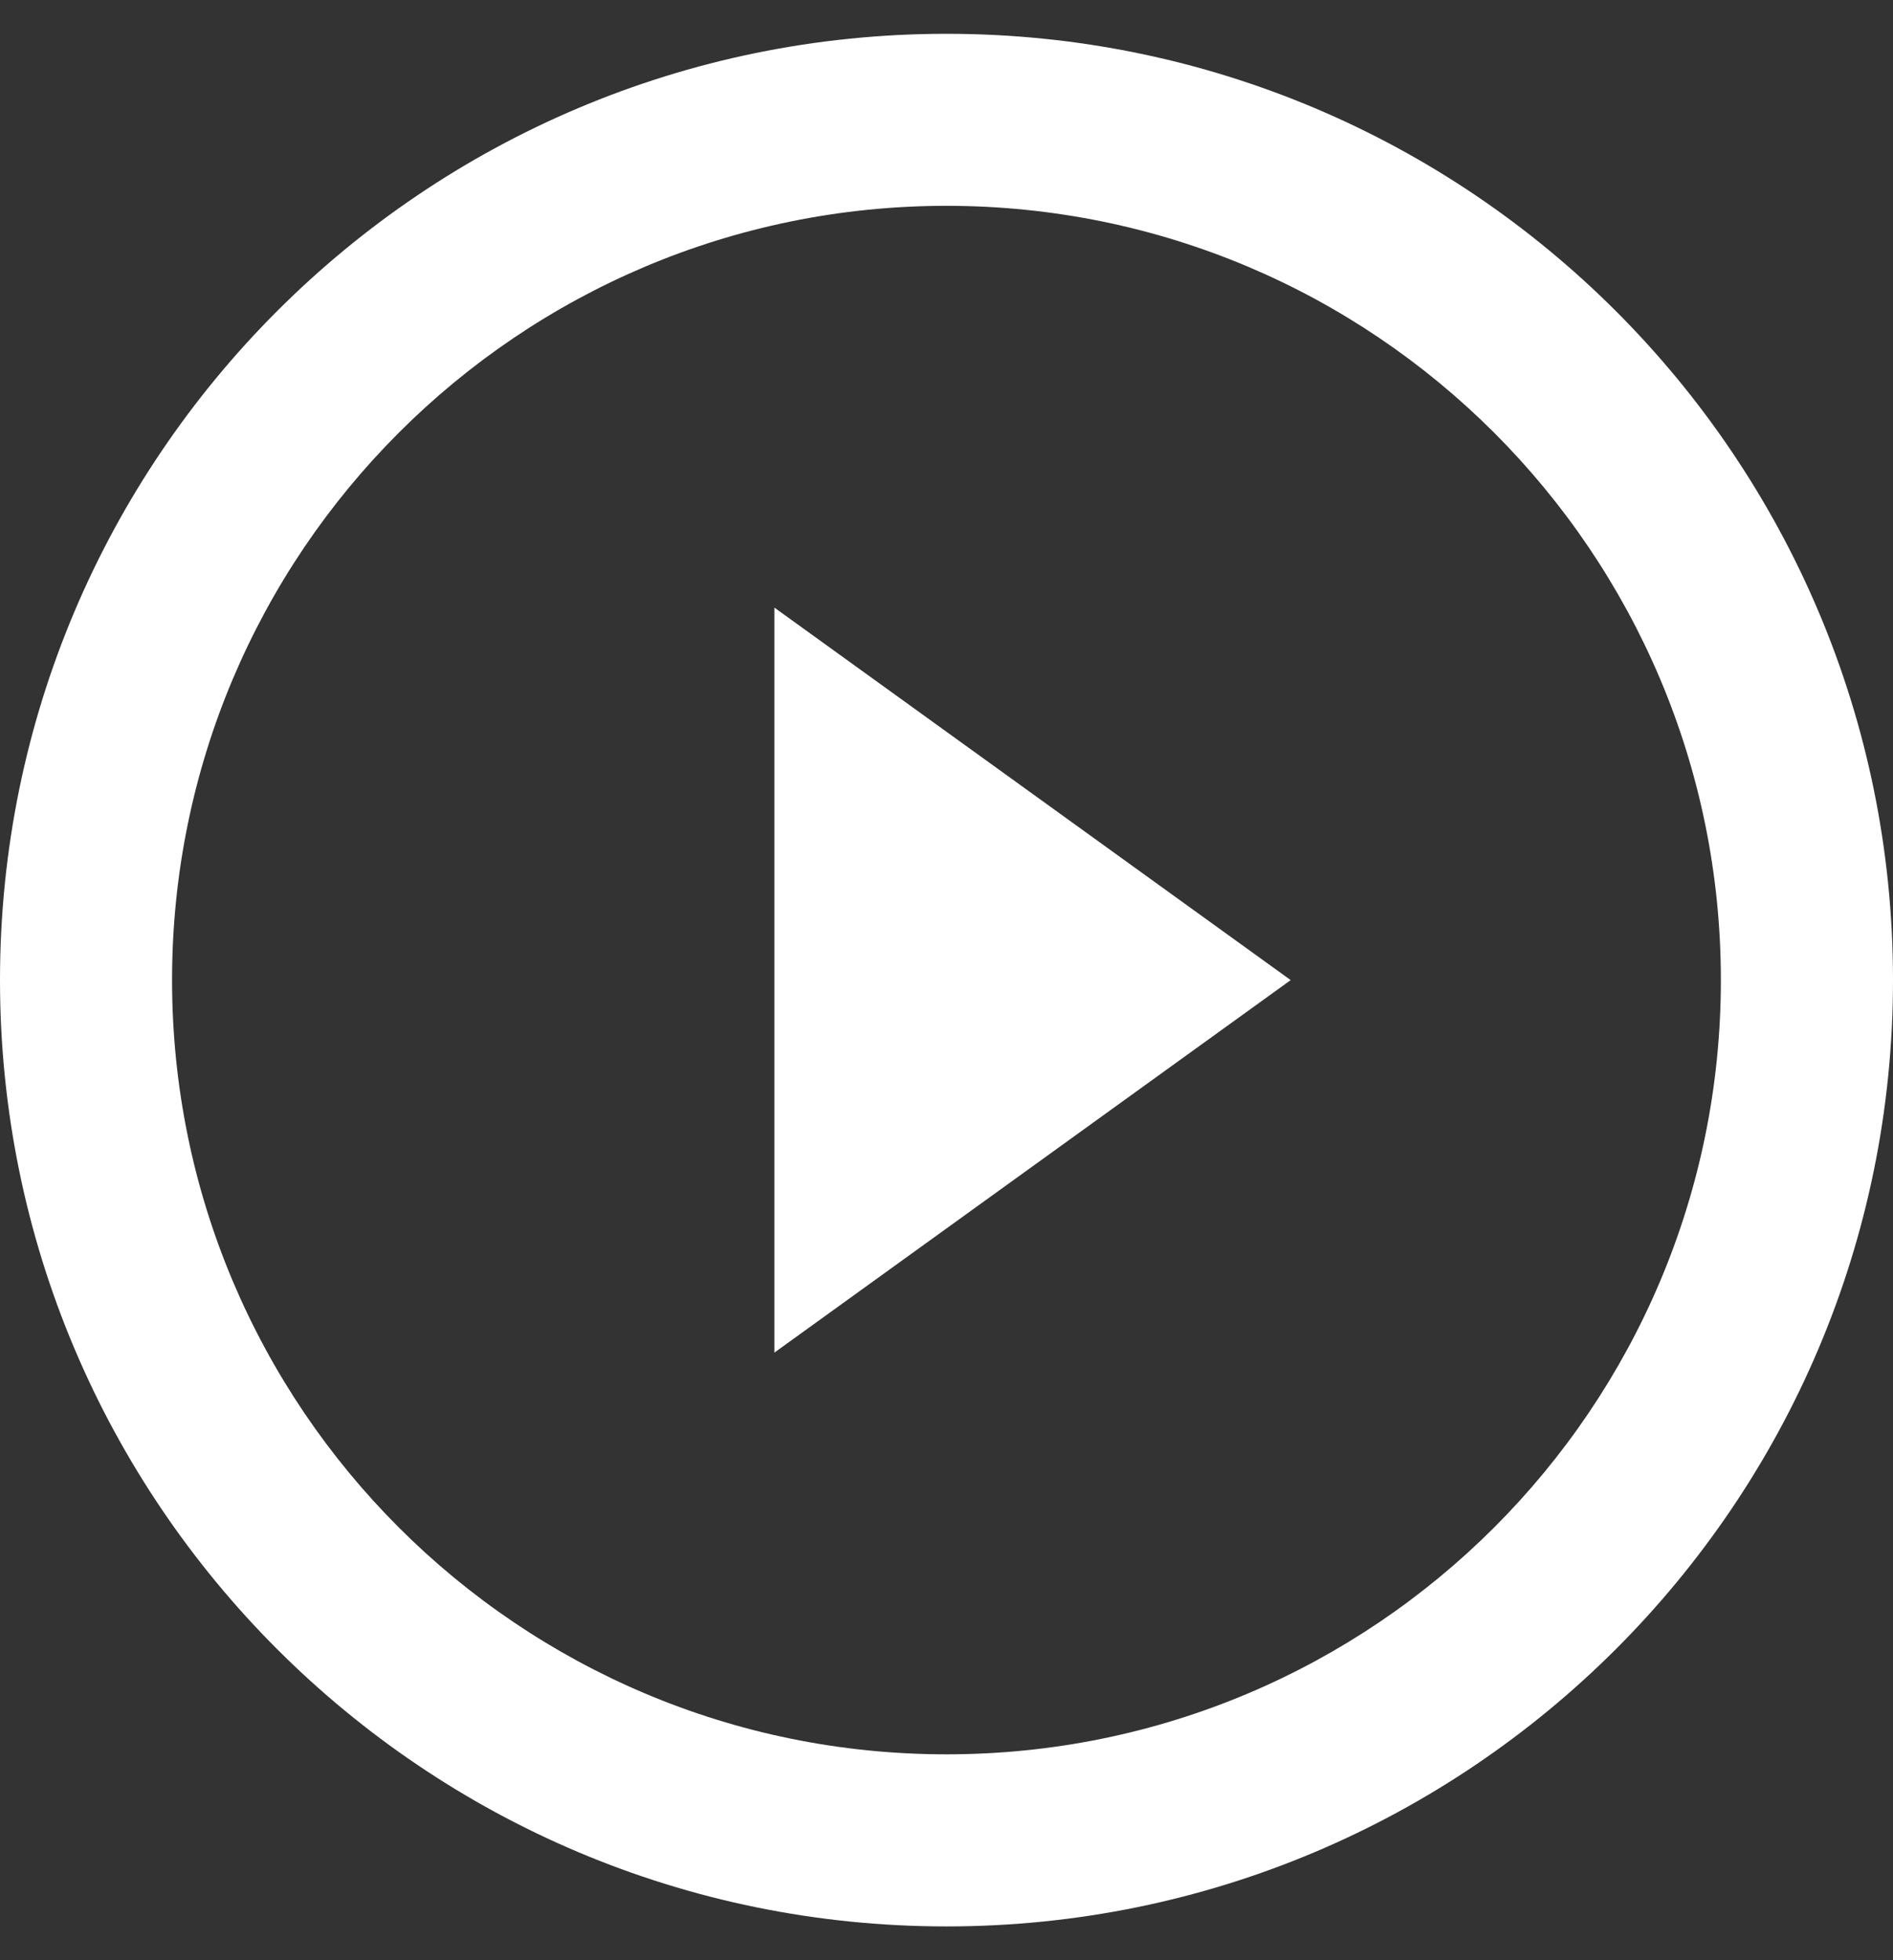<svg width="28" height="29" viewBox="0 0 28 29" fill="none" xmlns="http://www.w3.org/2000/svg">
<rect x="0" y="0" width="28" height="29" fill="#333333" stroke="none"/>
<path fill-rule="evenodd" clip-rule="evenodd" d="M14 25.954C20.326 25.954 25.454 20.826 25.454 14.5C25.454 8.174 20.326 3.045 14 3.045C7.674 3.045 2.545 8.174 2.545 14.5C2.545 20.826 7.674 25.954 14 25.954ZM14 28.5C21.732 28.5 28 22.232 28 14.5C28 6.768 21.732 0.5 14 0.5C6.268 0.5 0 6.768 0 14.5C0 22.232 6.268 28.5 14 28.5Z" fill="#FFFFFF"/>
<path d="M19.091 14.5L11.454 20.011V8.989L19.091 14.5Z" fill="#FFFFFF"/>
</svg>
